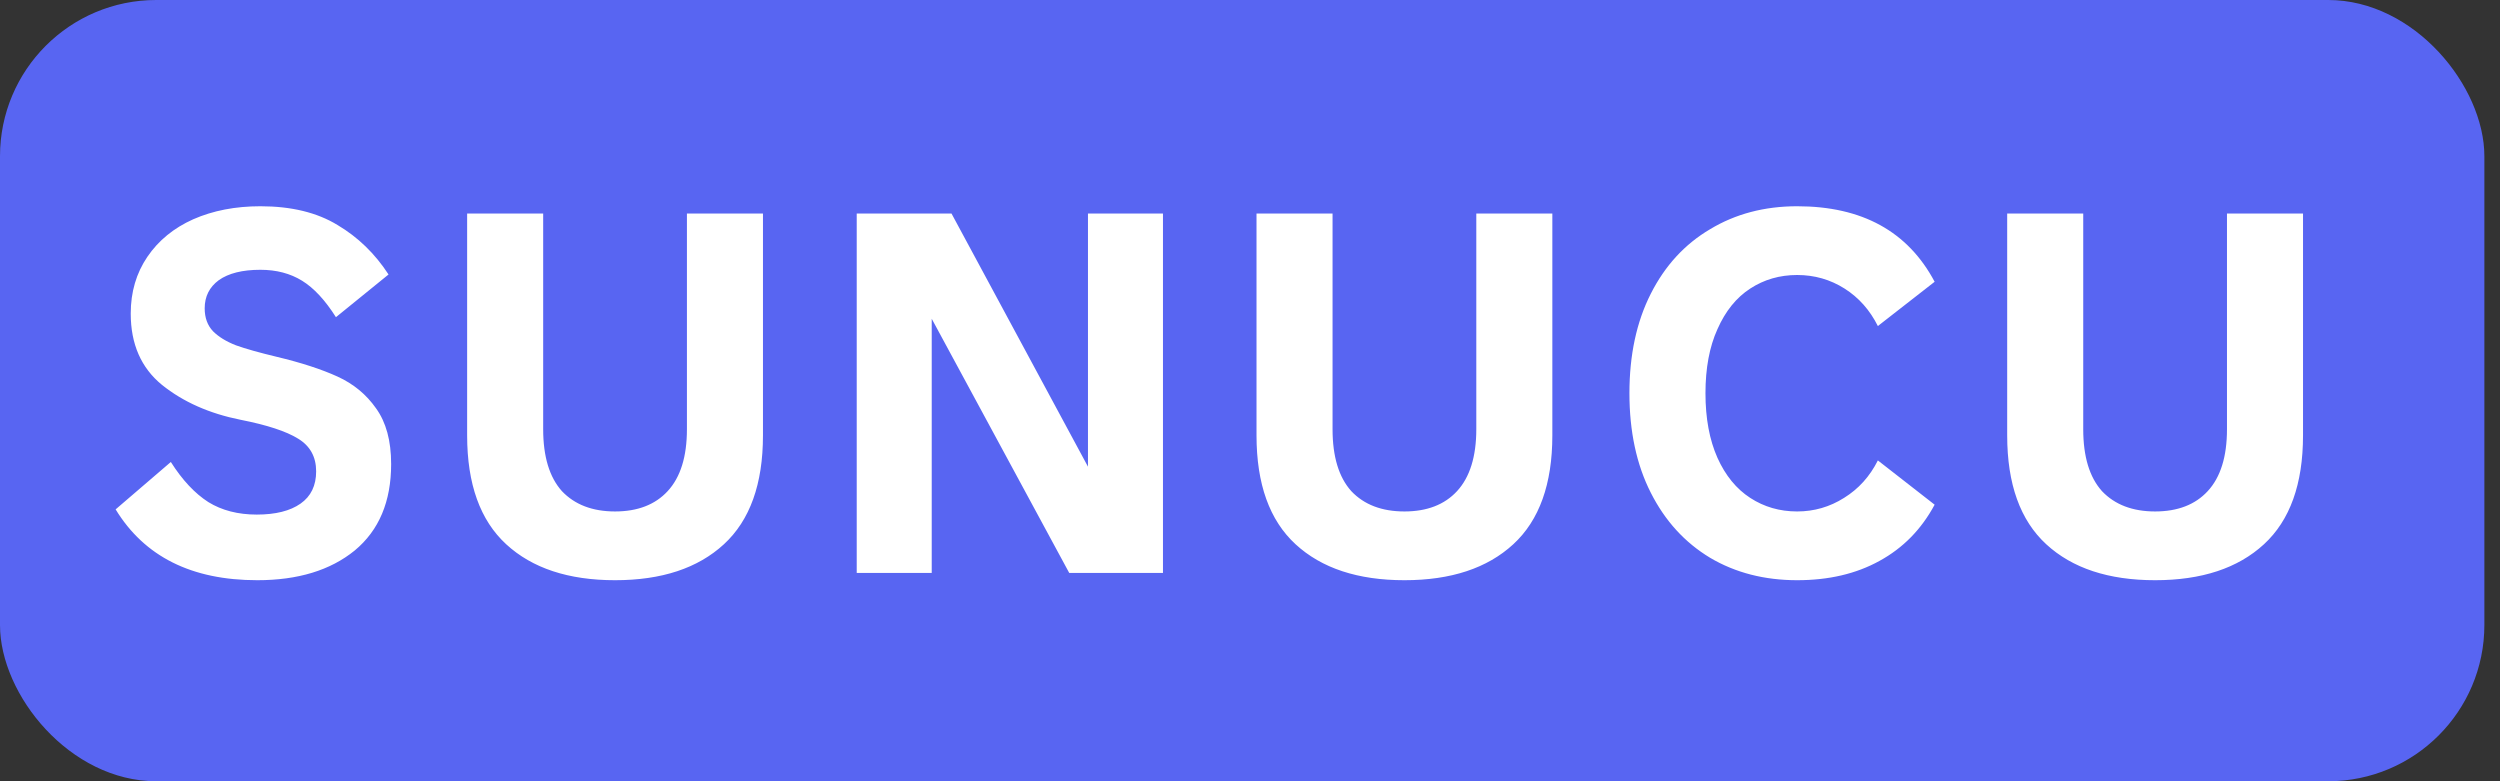 <svg width="48" height="15" viewBox="0 0 48 15" fill="none" xmlns="http://www.w3.org/2000/svg">
<rect x="0" y="0" width="48" height="15" fill="#333333" stroke="none"/>
<rect width="47.7" height="15" rx="3" fill="#5865F2"/>
<path d="M4.94 11.14C3.68 11.14 2.773 10.687 2.22 9.78L3.28 8.87C3.5 9.217 3.74 9.473 4 9.64C4.26 9.8 4.57 9.88 4.93 9.88C5.29 9.88 5.57 9.81 5.77 9.67C5.97 9.53 6.07 9.323 6.07 9.05C6.07 8.77 5.953 8.56 5.72 8.42C5.493 8.28 5.127 8.16 4.62 8.06C4.02 7.94 3.517 7.717 3.11 7.39C2.71 7.063 2.51 6.607 2.51 6.02C2.51 5.607 2.617 5.243 2.83 4.93C3.043 4.617 3.337 4.377 3.71 4.21C4.09 4.043 4.52 3.96 5 3.96C5.593 3.96 6.087 4.08 6.48 4.32C6.873 4.553 7.2 4.87 7.46 5.27L6.45 6.09C6.243 5.763 6.027 5.53 5.8 5.39C5.573 5.25 5.307 5.18 5 5.18C4.653 5.18 4.387 5.247 4.2 5.38C4.02 5.513 3.93 5.693 3.93 5.92C3.93 6.1 3.983 6.247 4.09 6.36C4.197 6.467 4.343 6.557 4.53 6.63C4.717 6.697 4.977 6.77 5.31 6.85C5.783 6.963 6.173 7.09 6.48 7.23C6.787 7.37 7.033 7.573 7.22 7.84C7.413 8.107 7.51 8.463 7.51 8.91C7.51 9.63 7.277 10.183 6.81 10.57C6.343 10.95 5.72 11.14 4.94 11.14ZM11.809 11.14C10.916 11.14 10.219 10.91 9.719 10.45C9.219 9.99 8.969 9.293 8.969 8.36V4.1H10.429V8.24C10.429 8.767 10.549 9.163 10.789 9.43C11.036 9.69 11.376 9.82 11.809 9.82C12.242 9.82 12.579 9.69 12.819 9.43C13.066 9.163 13.189 8.767 13.189 8.24V4.1H14.649V8.36C14.649 9.293 14.399 9.99 13.899 10.45C13.399 10.91 12.703 11.14 11.809 11.14ZM17.889 11H16.449V4.1H18.269L20.889 8.96V4.1H22.329V11H20.529L17.889 6.12V11ZM26.965 11.14C26.071 11.14 25.375 10.91 24.875 10.45C24.375 9.99 24.125 9.293 24.125 8.36V4.1H25.585V8.24C25.585 8.767 25.705 9.163 25.945 9.43C26.191 9.69 26.531 9.82 26.965 9.82C27.398 9.82 27.735 9.69 27.975 9.43C28.221 9.163 28.345 8.767 28.345 8.24V4.1H29.805V8.36C29.805 9.293 29.555 9.99 29.055 10.45C28.555 10.91 27.858 11.14 26.965 11.14ZM34.505 11.14C33.878 11.14 33.321 10.997 32.835 10.71C32.348 10.417 31.968 10 31.695 9.46C31.421 8.92 31.285 8.283 31.285 7.55C31.285 6.817 31.421 6.18 31.695 5.64C31.968 5.1 32.348 4.687 32.835 4.4C33.321 4.107 33.878 3.96 34.505 3.96C35.751 3.96 36.631 4.443 37.145 5.41L36.055 6.26C35.901 5.953 35.688 5.713 35.415 5.54C35.141 5.367 34.838 5.28 34.505 5.28C34.171 5.28 33.871 5.367 33.605 5.54C33.338 5.713 33.128 5.973 32.975 6.32C32.821 6.66 32.745 7.07 32.745 7.55C32.745 8.03 32.821 8.443 32.975 8.79C33.128 9.13 33.338 9.387 33.605 9.56C33.871 9.733 34.171 9.82 34.505 9.82C34.831 9.82 35.131 9.733 35.405 9.56C35.685 9.387 35.901 9.147 36.055 8.84L37.145 9.69C36.891 10.163 36.538 10.523 36.085 10.77C35.638 11.017 35.111 11.14 34.505 11.14ZM41.378 11.14C40.485 11.14 39.788 10.91 39.288 10.45C38.788 9.99 38.538 9.293 38.538 8.36V4.1H39.998V8.24C39.998 8.767 40.118 9.163 40.358 9.43C40.605 9.69 40.945 9.82 41.378 9.82C41.811 9.82 42.148 9.69 42.388 9.43C42.635 9.163 42.758 8.767 42.758 8.24V4.1H44.218V8.36C44.218 9.293 43.968 9.99 43.468 10.45C42.968 10.91 42.271 11.14 41.378 11.14Z" fill="white"/>
</svg>
